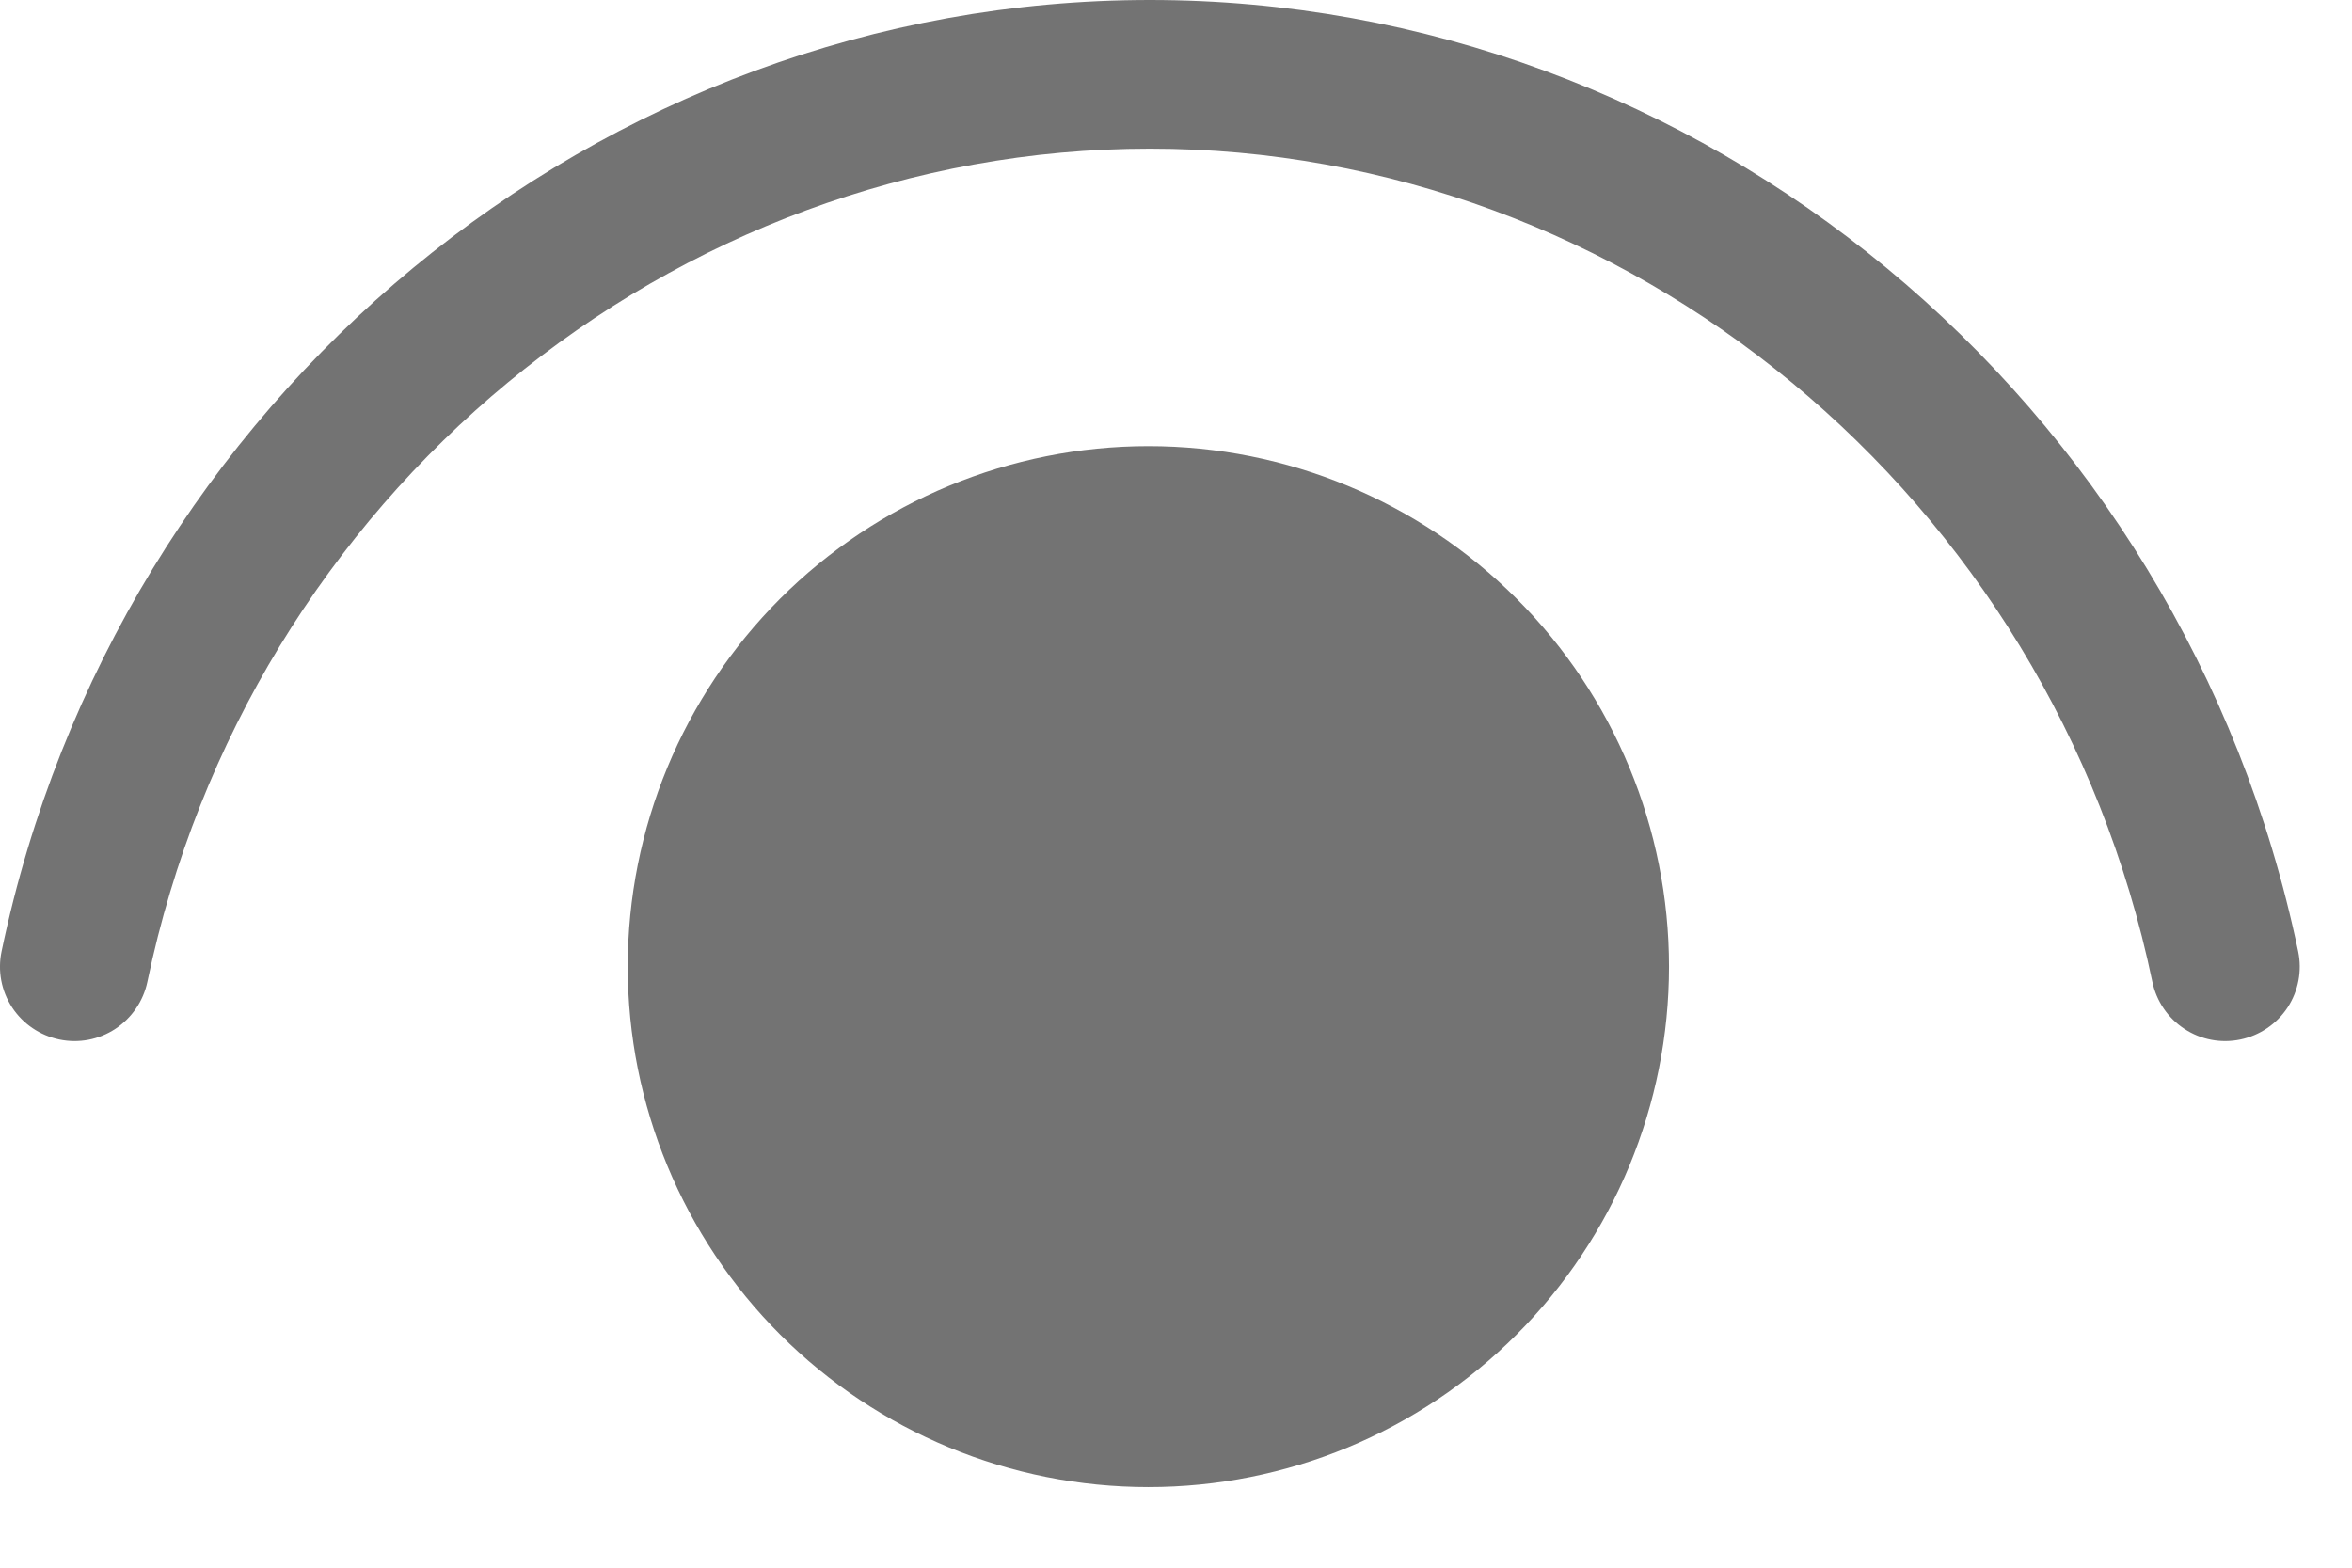 <svg width="18" height="12" viewBox="0 0 18 12" fill="none" xmlns="http://www.w3.org/2000/svg">
<path d="M1.128 7.515C1.904 3.787 5.149 1.138 8.8 1.138C12.45 1.138 15.695 3.787 16.472 7.515C16.503 7.663 16.591 7.793 16.718 7.876C16.844 7.959 16.998 7.988 17.146 7.957C17.294 7.926 17.424 7.838 17.507 7.712C17.59 7.585 17.619 7.431 17.588 7.283C16.703 3.043 13.004 0 8.8 0C4.596 0 0.896 3.043 0.012 7.283C-0.019 7.431 0.01 7.585 0.093 7.712C0.176 7.838 0.306 7.926 0.454 7.957C0.602 7.988 0.756 7.959 0.882 7.876C1.008 7.793 1.097 7.663 1.128 7.515ZM8.789 3.415C9.845 3.415 10.859 3.835 11.606 4.582C12.353 5.329 12.773 6.343 12.773 7.399C12.773 8.456 12.353 9.469 11.606 10.216C10.859 10.964 9.845 11.383 8.789 11.383C7.732 11.383 6.719 10.964 5.971 10.216C5.224 9.469 4.804 8.456 4.804 7.399C4.804 6.343 5.224 5.329 5.971 4.582C6.719 3.835 7.732 3.415 8.789 3.415Z" fill="#737373"/>
</svg>
